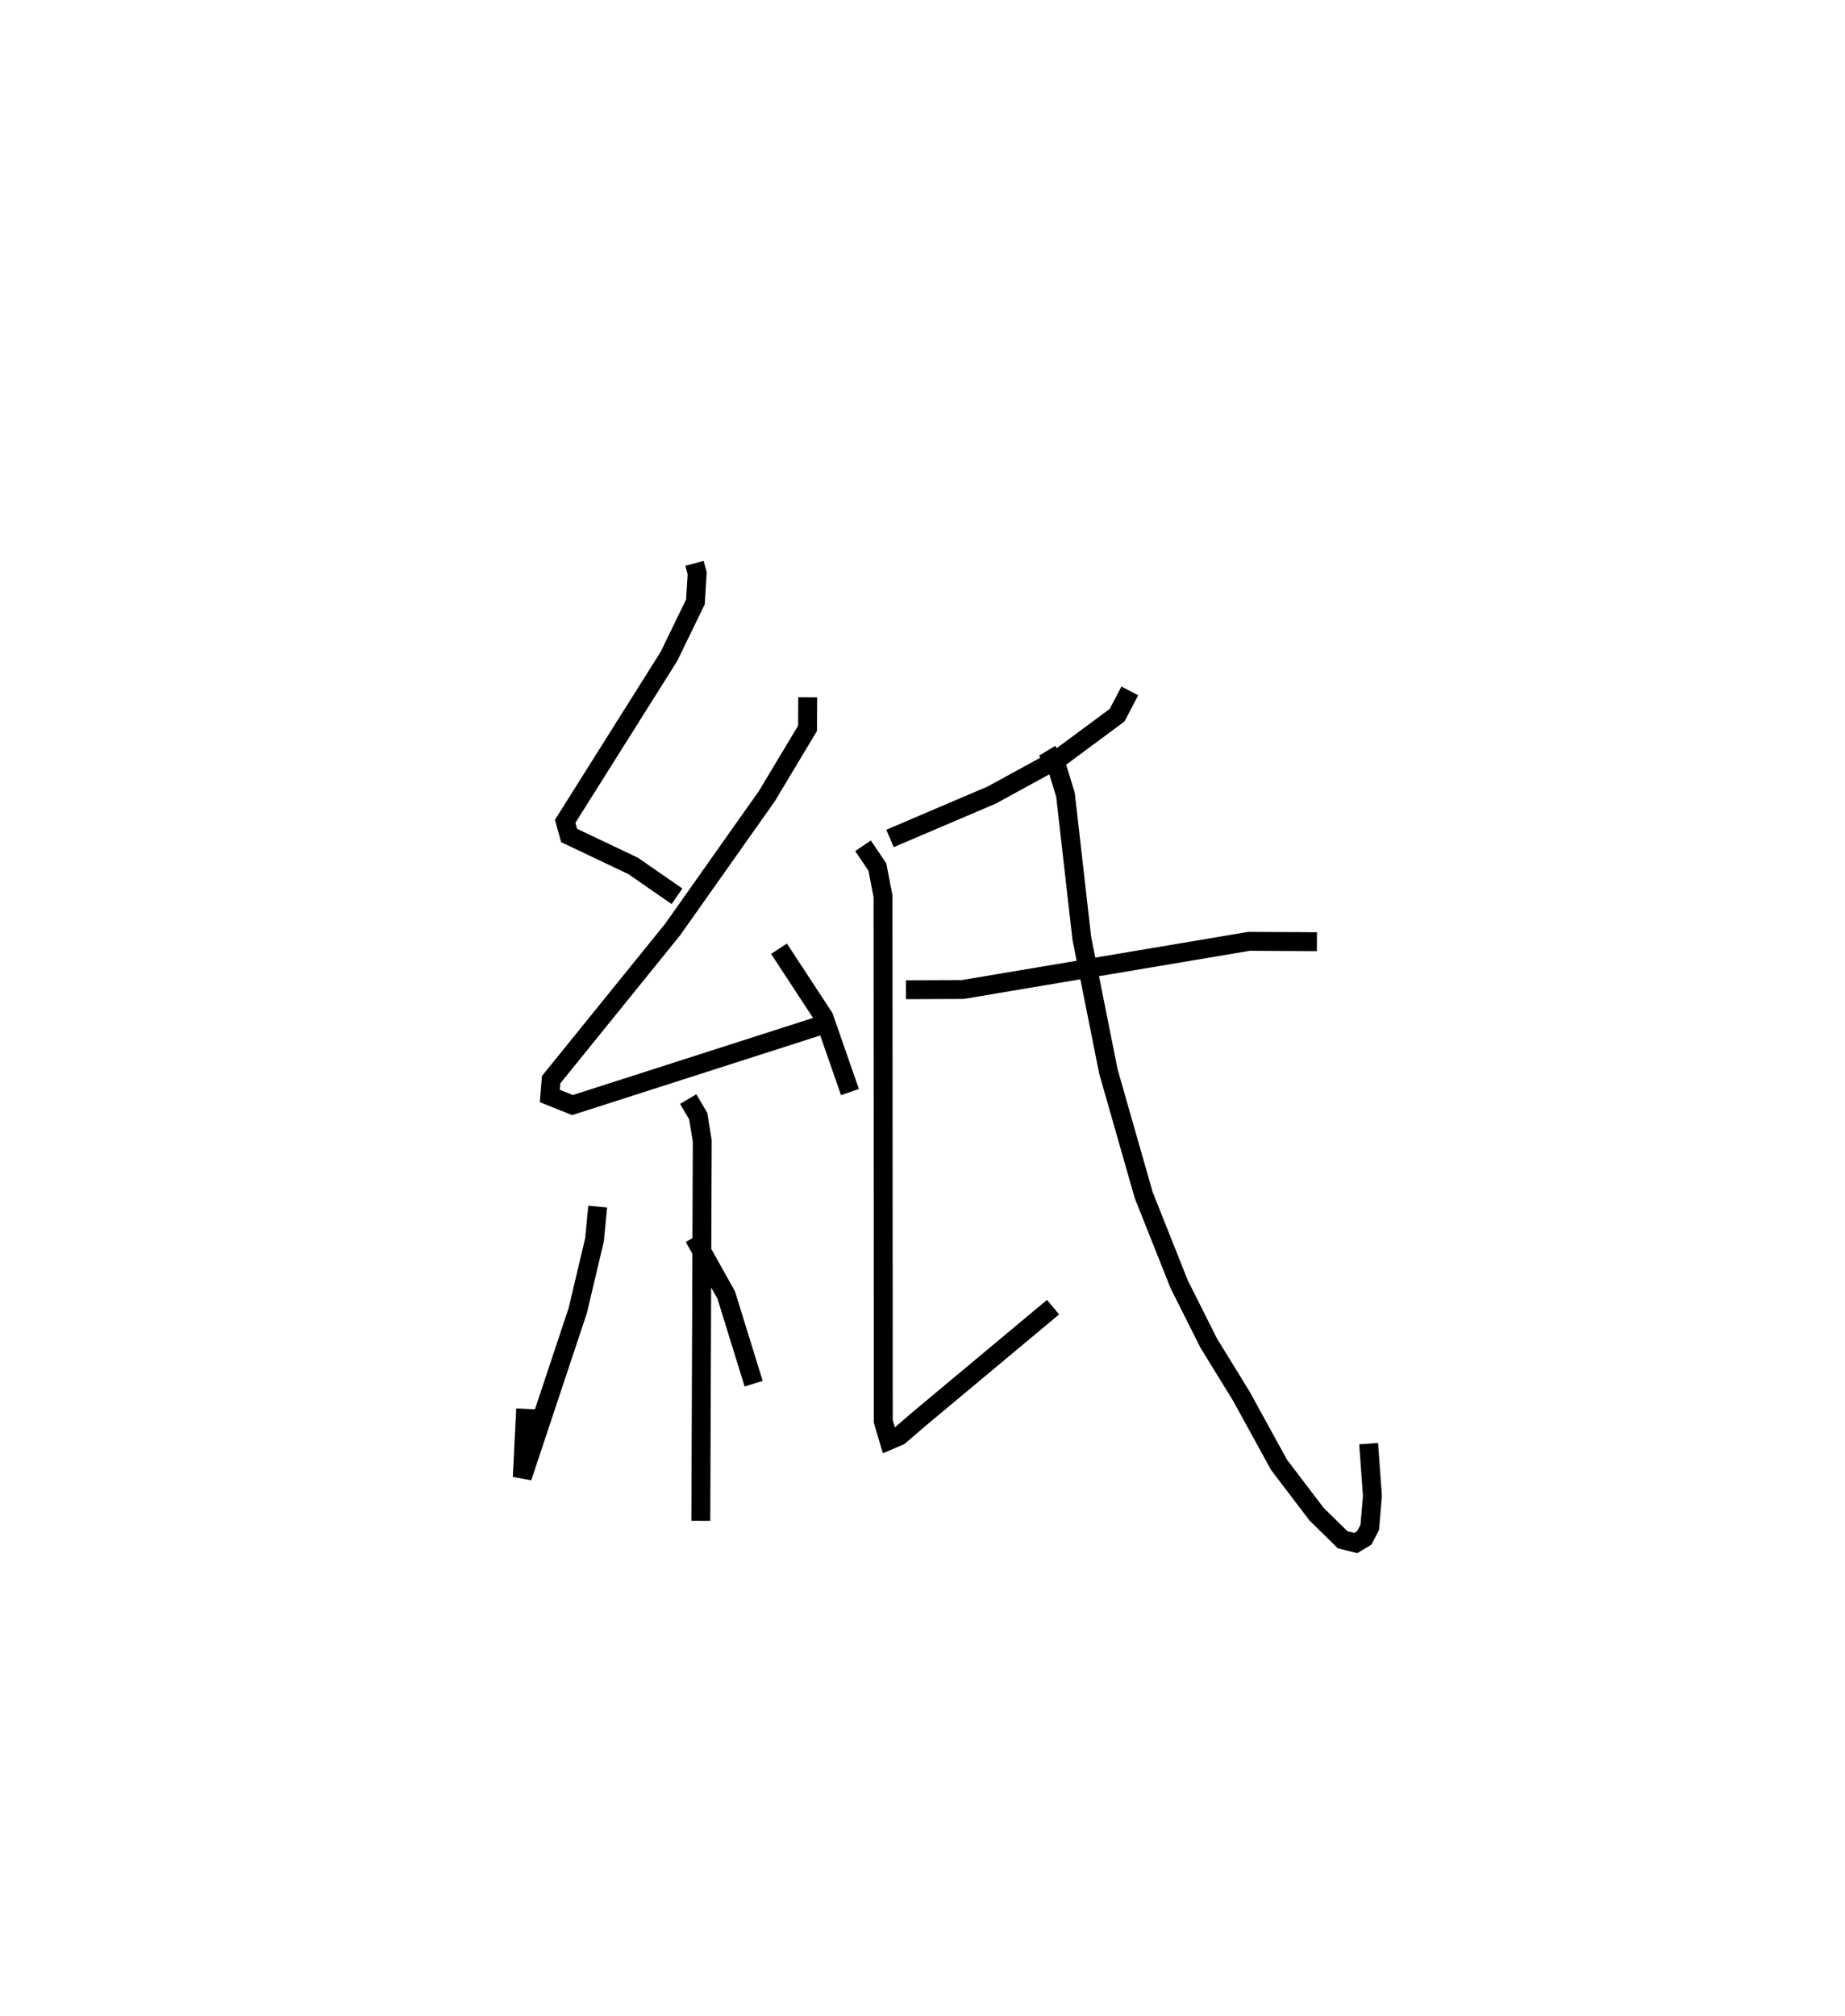 <?xml version="1.0" encoding="utf-8" ?>
<svg baseProfile="full" height="106.588" version="1.1" width="97.583" xmlns="http://www.w3.org/2000/svg" xmlns:ev="http://www.w3.org/2001/xml-events" xmlns:xlink="http://www.w3.org/1999/xlink"><defs /><rect fill="white" height="106.588" width="97.583" x="0" y="0" /><path d="M25,25 m0.0,0.0 m11.733,4.788 l0.141,0.526 -0.094,1.515 l-1.405,2.889 -5.483,8.711 l0.208,0.749 3.386,1.608 l2.321,1.607 m6.913,-10.523 l-0.008,1.64 -2.15,3.583 l-4.988,7.06 -6.425,7.938 l-0.07,0.861 1.201,0.48 l13.058,-4.19 m-2.136,-4.077 l2.376,3.626 1.377,3.954 m-8.556,0.372 l0.532,0.902 0.211,1.315 l-0.075,20.081 m-5.455,-16.614 l-0.166,1.748 -0.889,3.752 l-2.934,8.817 0.18,-3.621 m8.903,-9.071 l1.705,3.051 1.45,4.689 m19.895,-36.633 l-0.669,1.282 -3.083,2.283 l-3.543,1.938 -5.388,2.299 m-1.427,0.387 l0.759,1.125 0.298,1.542 l0.015,27.768 0.298,1.008 l0.551,-0.236 1.048,-0.901 l7.082,-5.91 m-7.781,-16.784 l3.006,-0.012 15.141,-2.547 l3.59,0.02 m-14.268,-10.098 l0.518,0.855 0.451,1.473 l0.866,7.602 1.404,7.026 l1.867,6.539 1.875,4.712 l1.564,3.116 1.731,2.814 l1.987,3.621 1.987,2.61 l1.38,1.354 0.694,0.172 l0.448,-0.271 0.29,-0.558 l0.142,-1.653 -0.201,-2.774 " fill="none" stroke="black" stroke-width="1" /></svg>